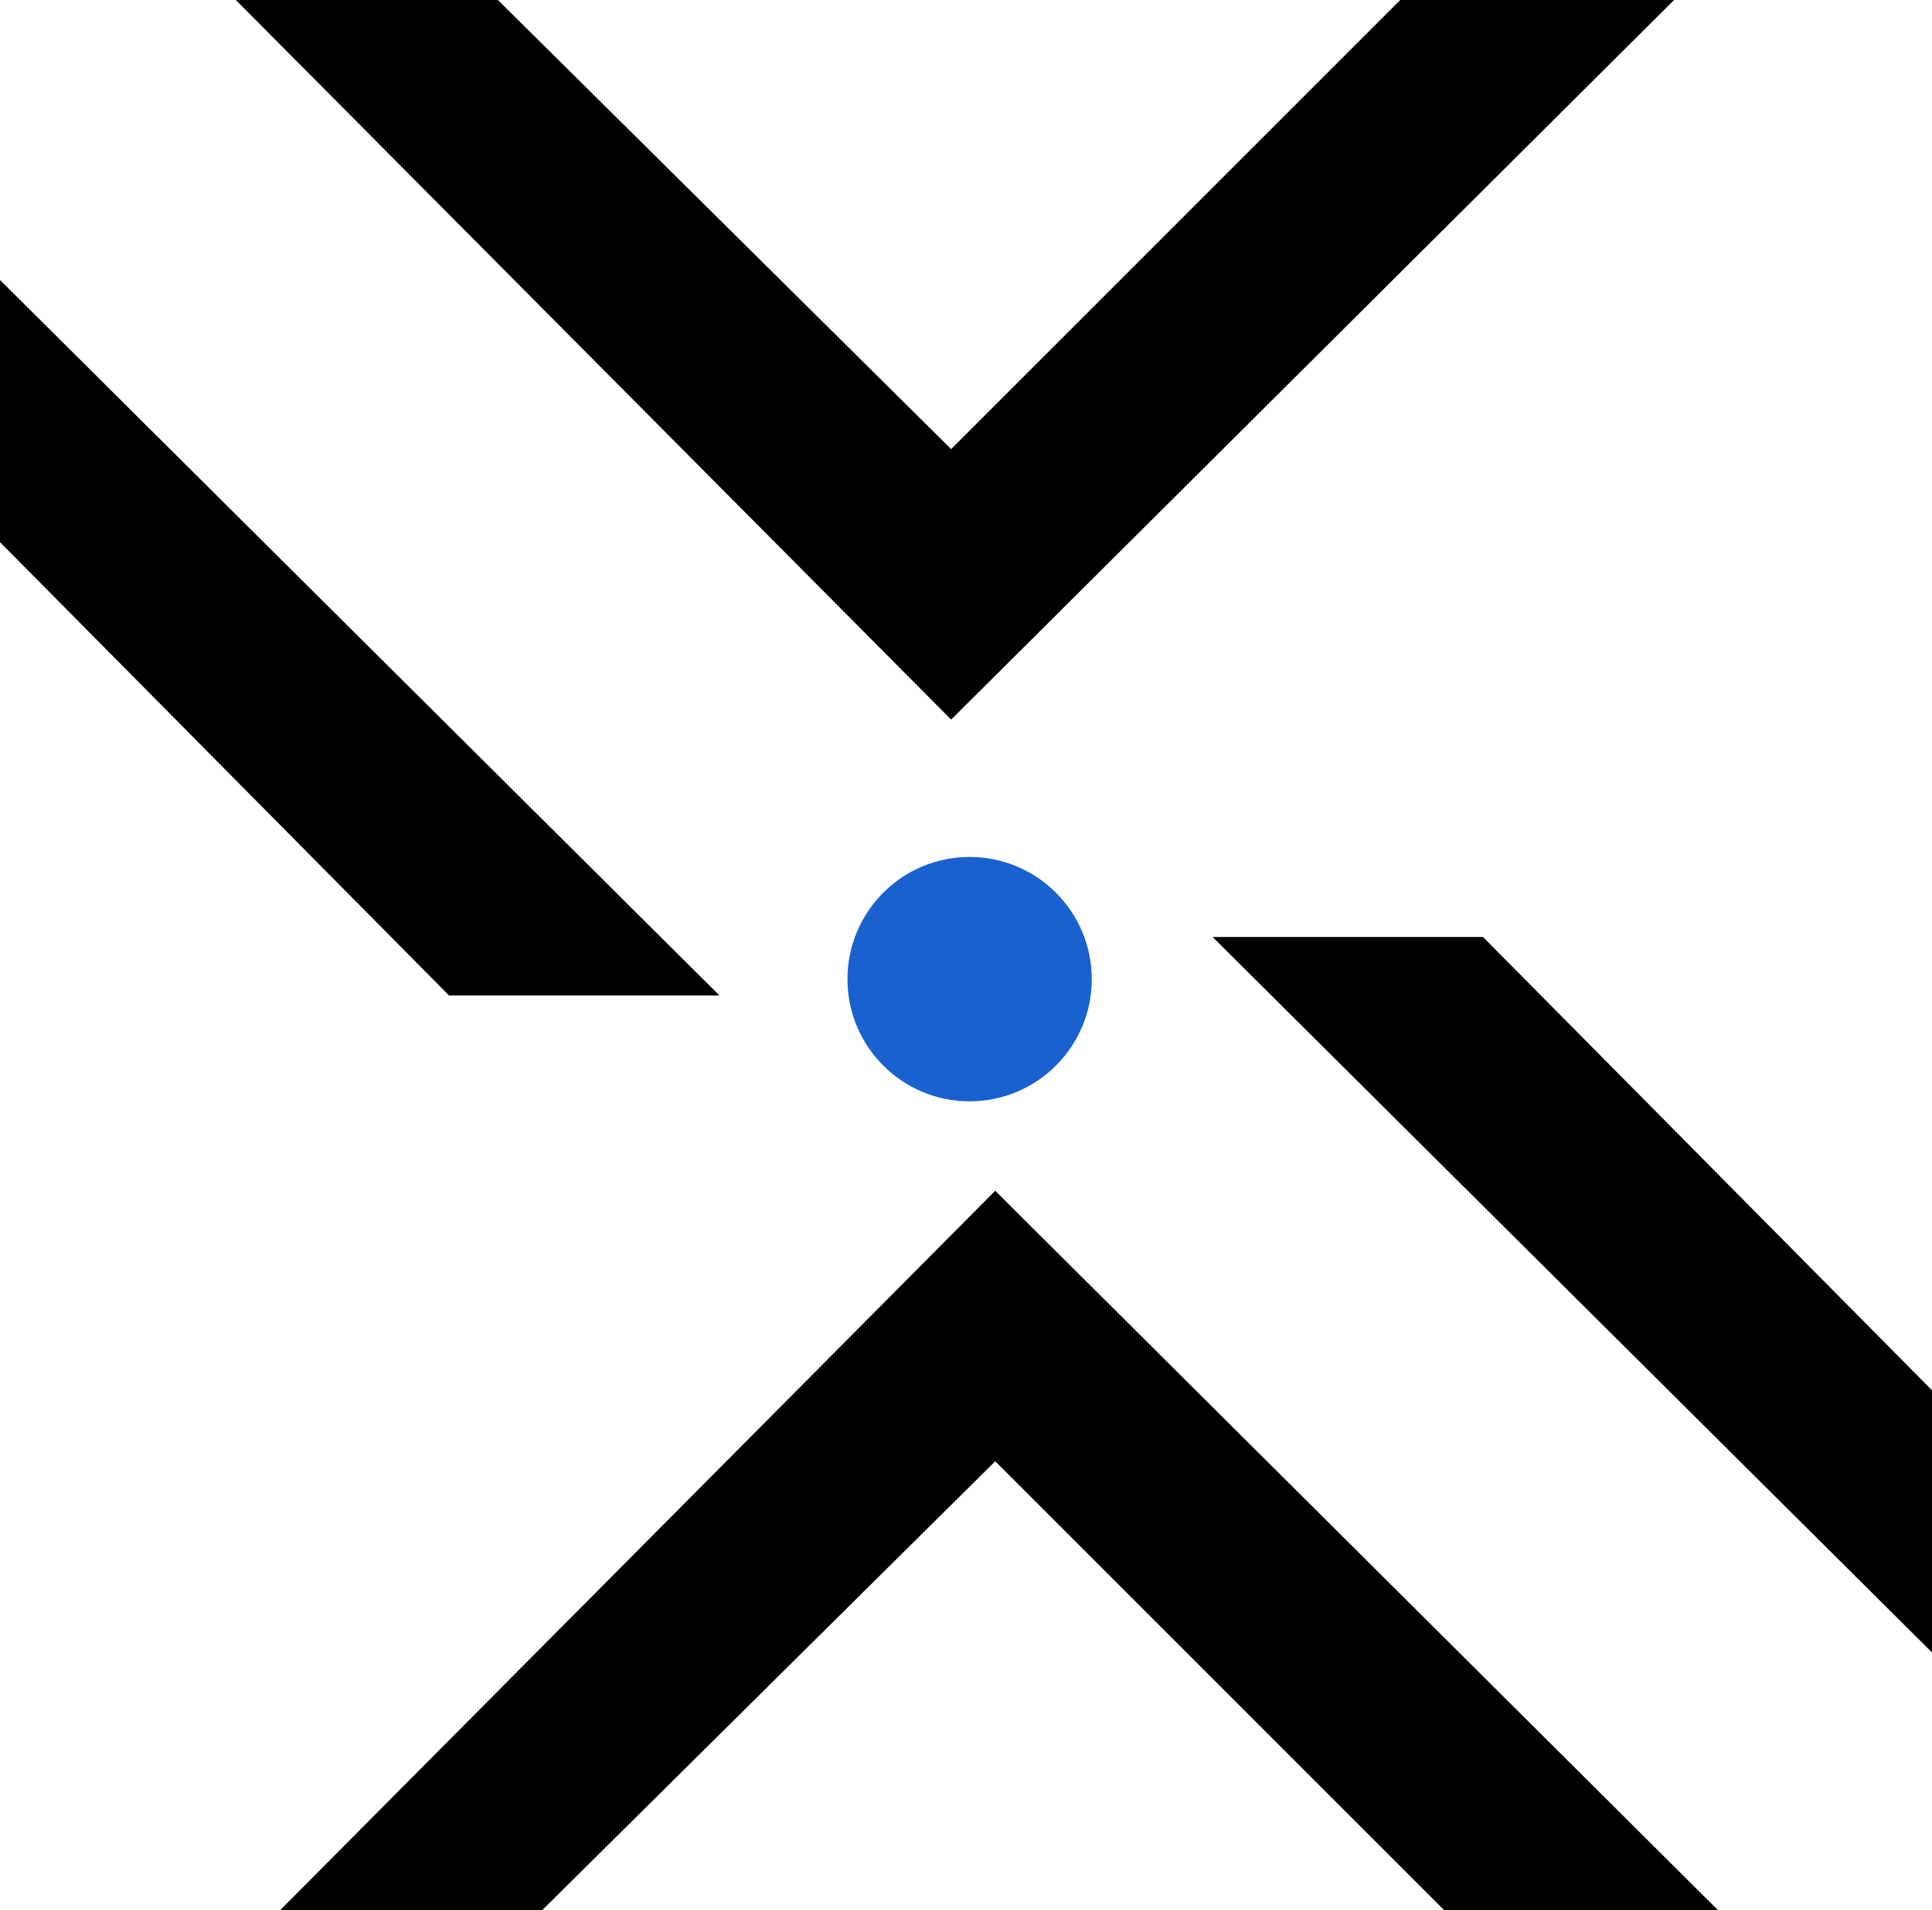 <svg xmlns="http://www.w3.org/2000/svg" width="183.227" height="181.136" viewBox="0 0 183.227 181.136">
  <g id="Icon" transform="translate(0 0)">
    <g id="Letter" transform="translate(183.227 181.136) rotate(180)">
      <path id="Path_1" data-name="Path 1" d="M0,0V24.855L42.582,67.837H68.229Z" transform="translate(0 24.457)"/>
      <path id="Path_3" data-name="Path 3" d="M68.229,67.837V42.982L25.647,0H0Z" transform="translate(114.998 86.751)"/>
      <path id="Path_4" data-name="Path 4" d="M68.229,0V24.855L25.647,67.837,68.229,110.43V136.4L0,67.837Z" transform="translate(160.86 112.907) rotate(90)"/>
      <path id="Path_5" data-name="Path 5" d="M68.229,136.4V111.548L25.647,68.566,68.229,25.973V0L0,68.566Z" transform="translate(20.276 68.229) rotate(-90)"/>
    </g>
    <circle id="Ellipse" cx="11.585" cy="11.585" r="11.585" transform="translate(80.371 81.255)" fill="#1961CE"/>
  </g>
</svg>
